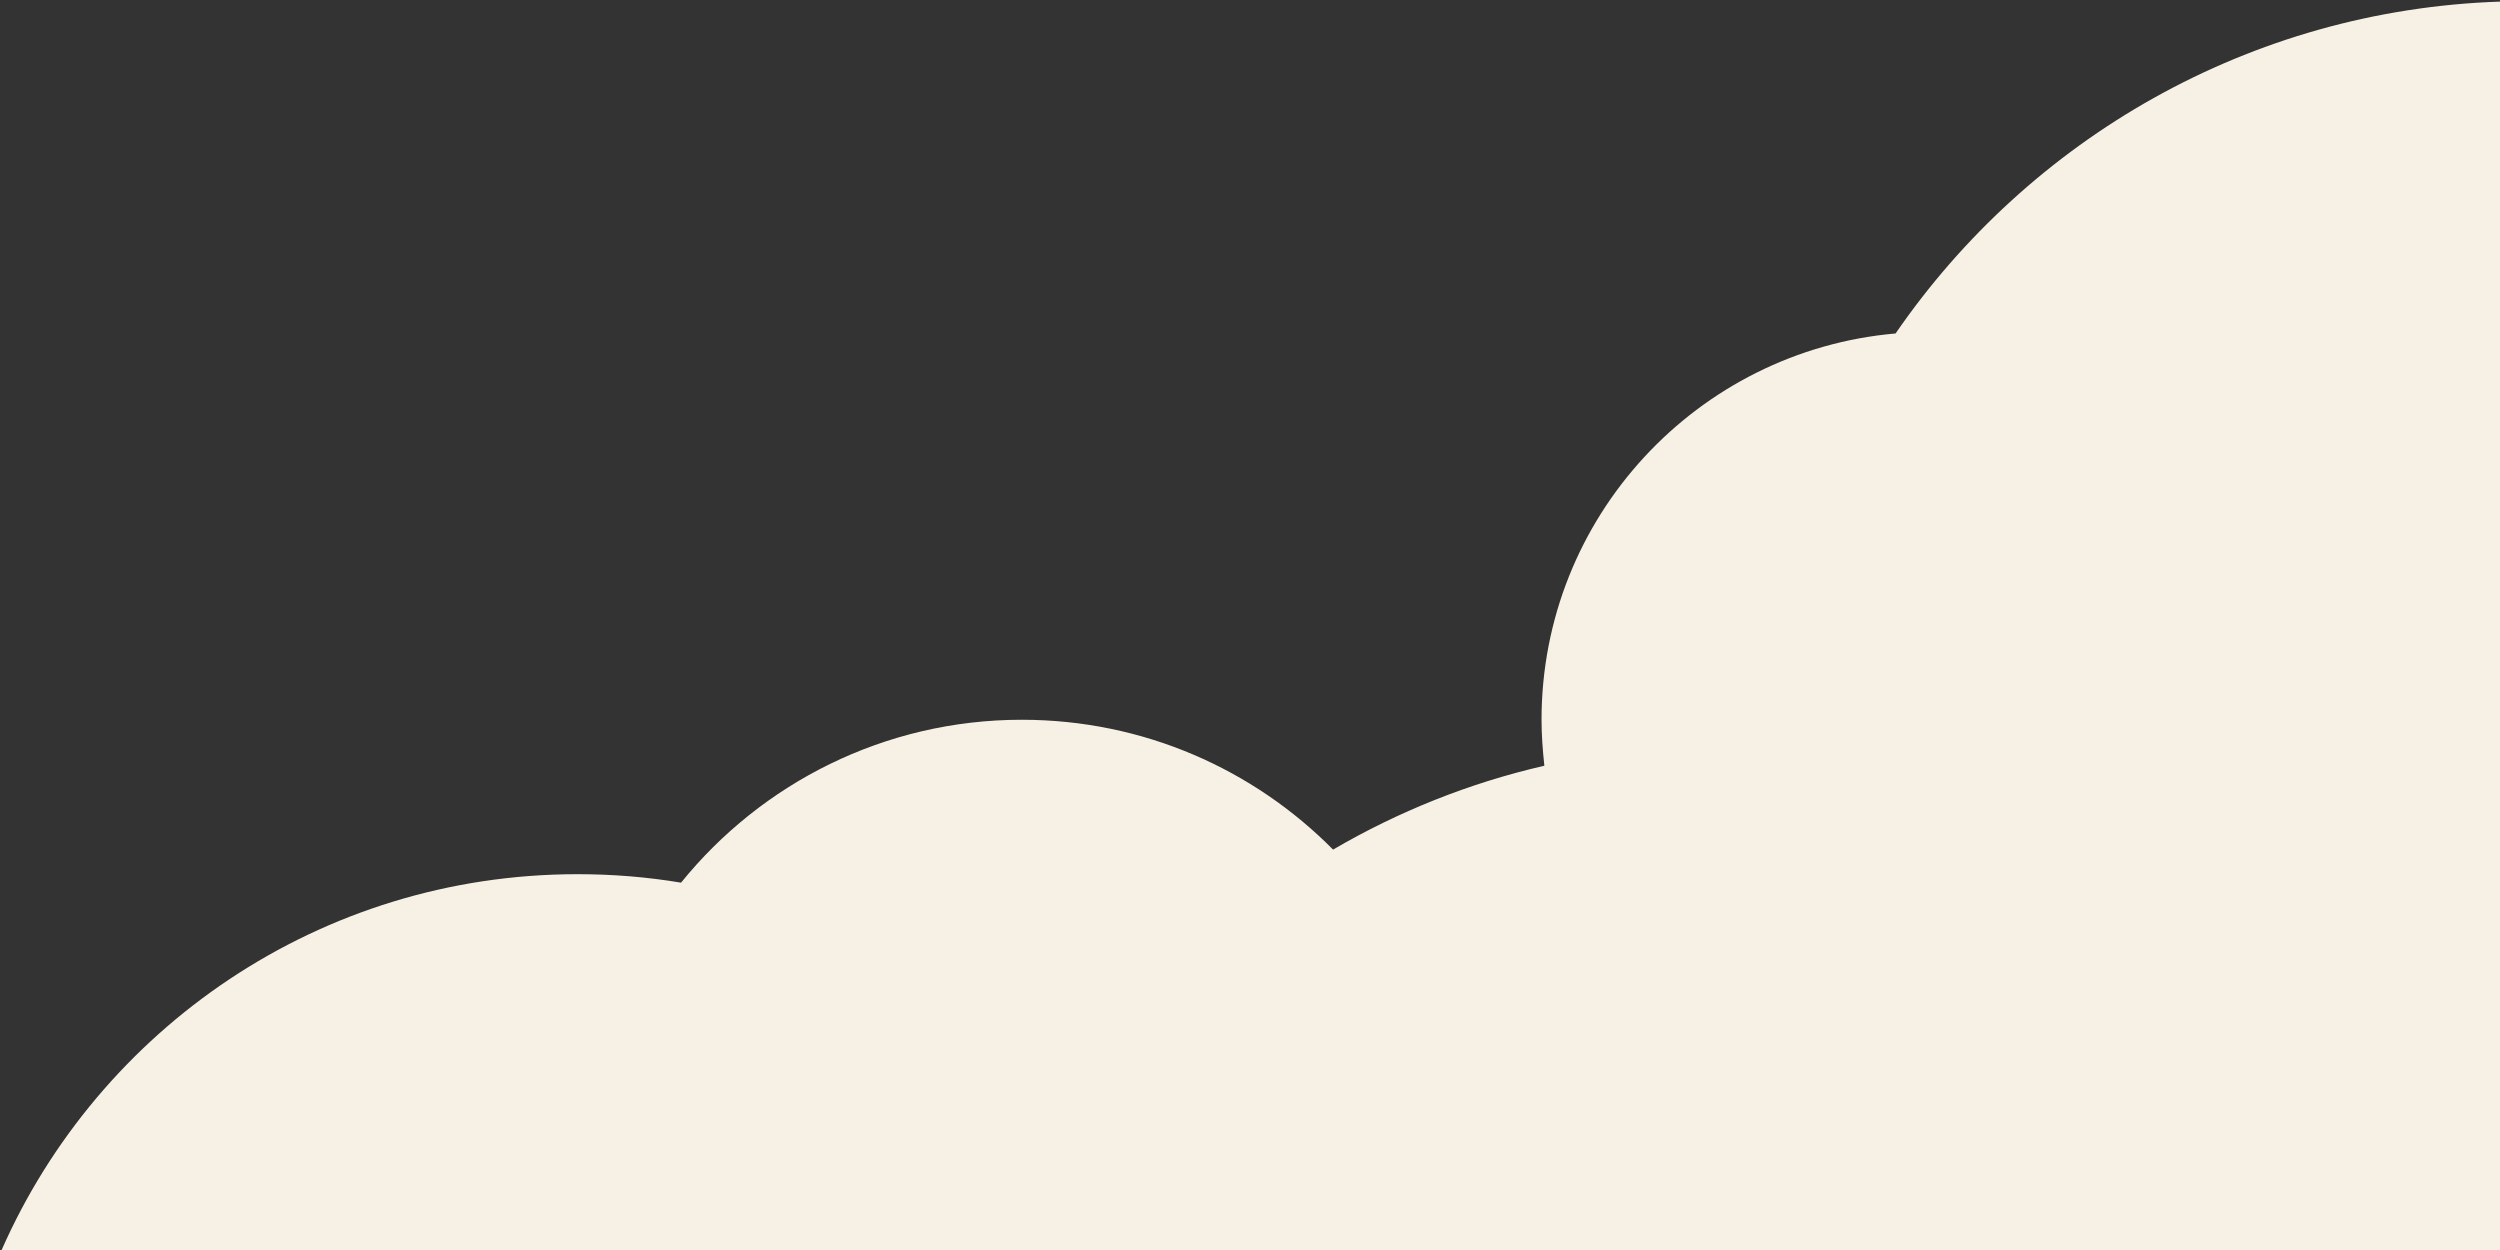 <svg version="1.2" xmlns="http://www.w3.org/2000/svg" viewBox="0 0 620 310" width="620" height="310"><rect x="0" y="0" width="620" height="310" fill="#333333" stroke="none"/><style>.a{fill:#f7f1e5}</style><path class="a" d="m470.1 82.7c-49.2 4.3-87.8 45.6-87.8 95.8 0 3.9 0.3 7.6 0.7 11.4-18.7 4.3-36.3 11.4-52.4 20.8-19.7-19.9-47-32.2-77.2-32.2-34.1 0-64.6 15.8-84.5 40.4-8.4-1.4-16.9-2.1-25.7-2.1-63.8 0-118.6 38.3-142.8 93.2h619.6v-309.6c-62.2 2.1-116.8 34.2-149.9 82.3z"/></svg>